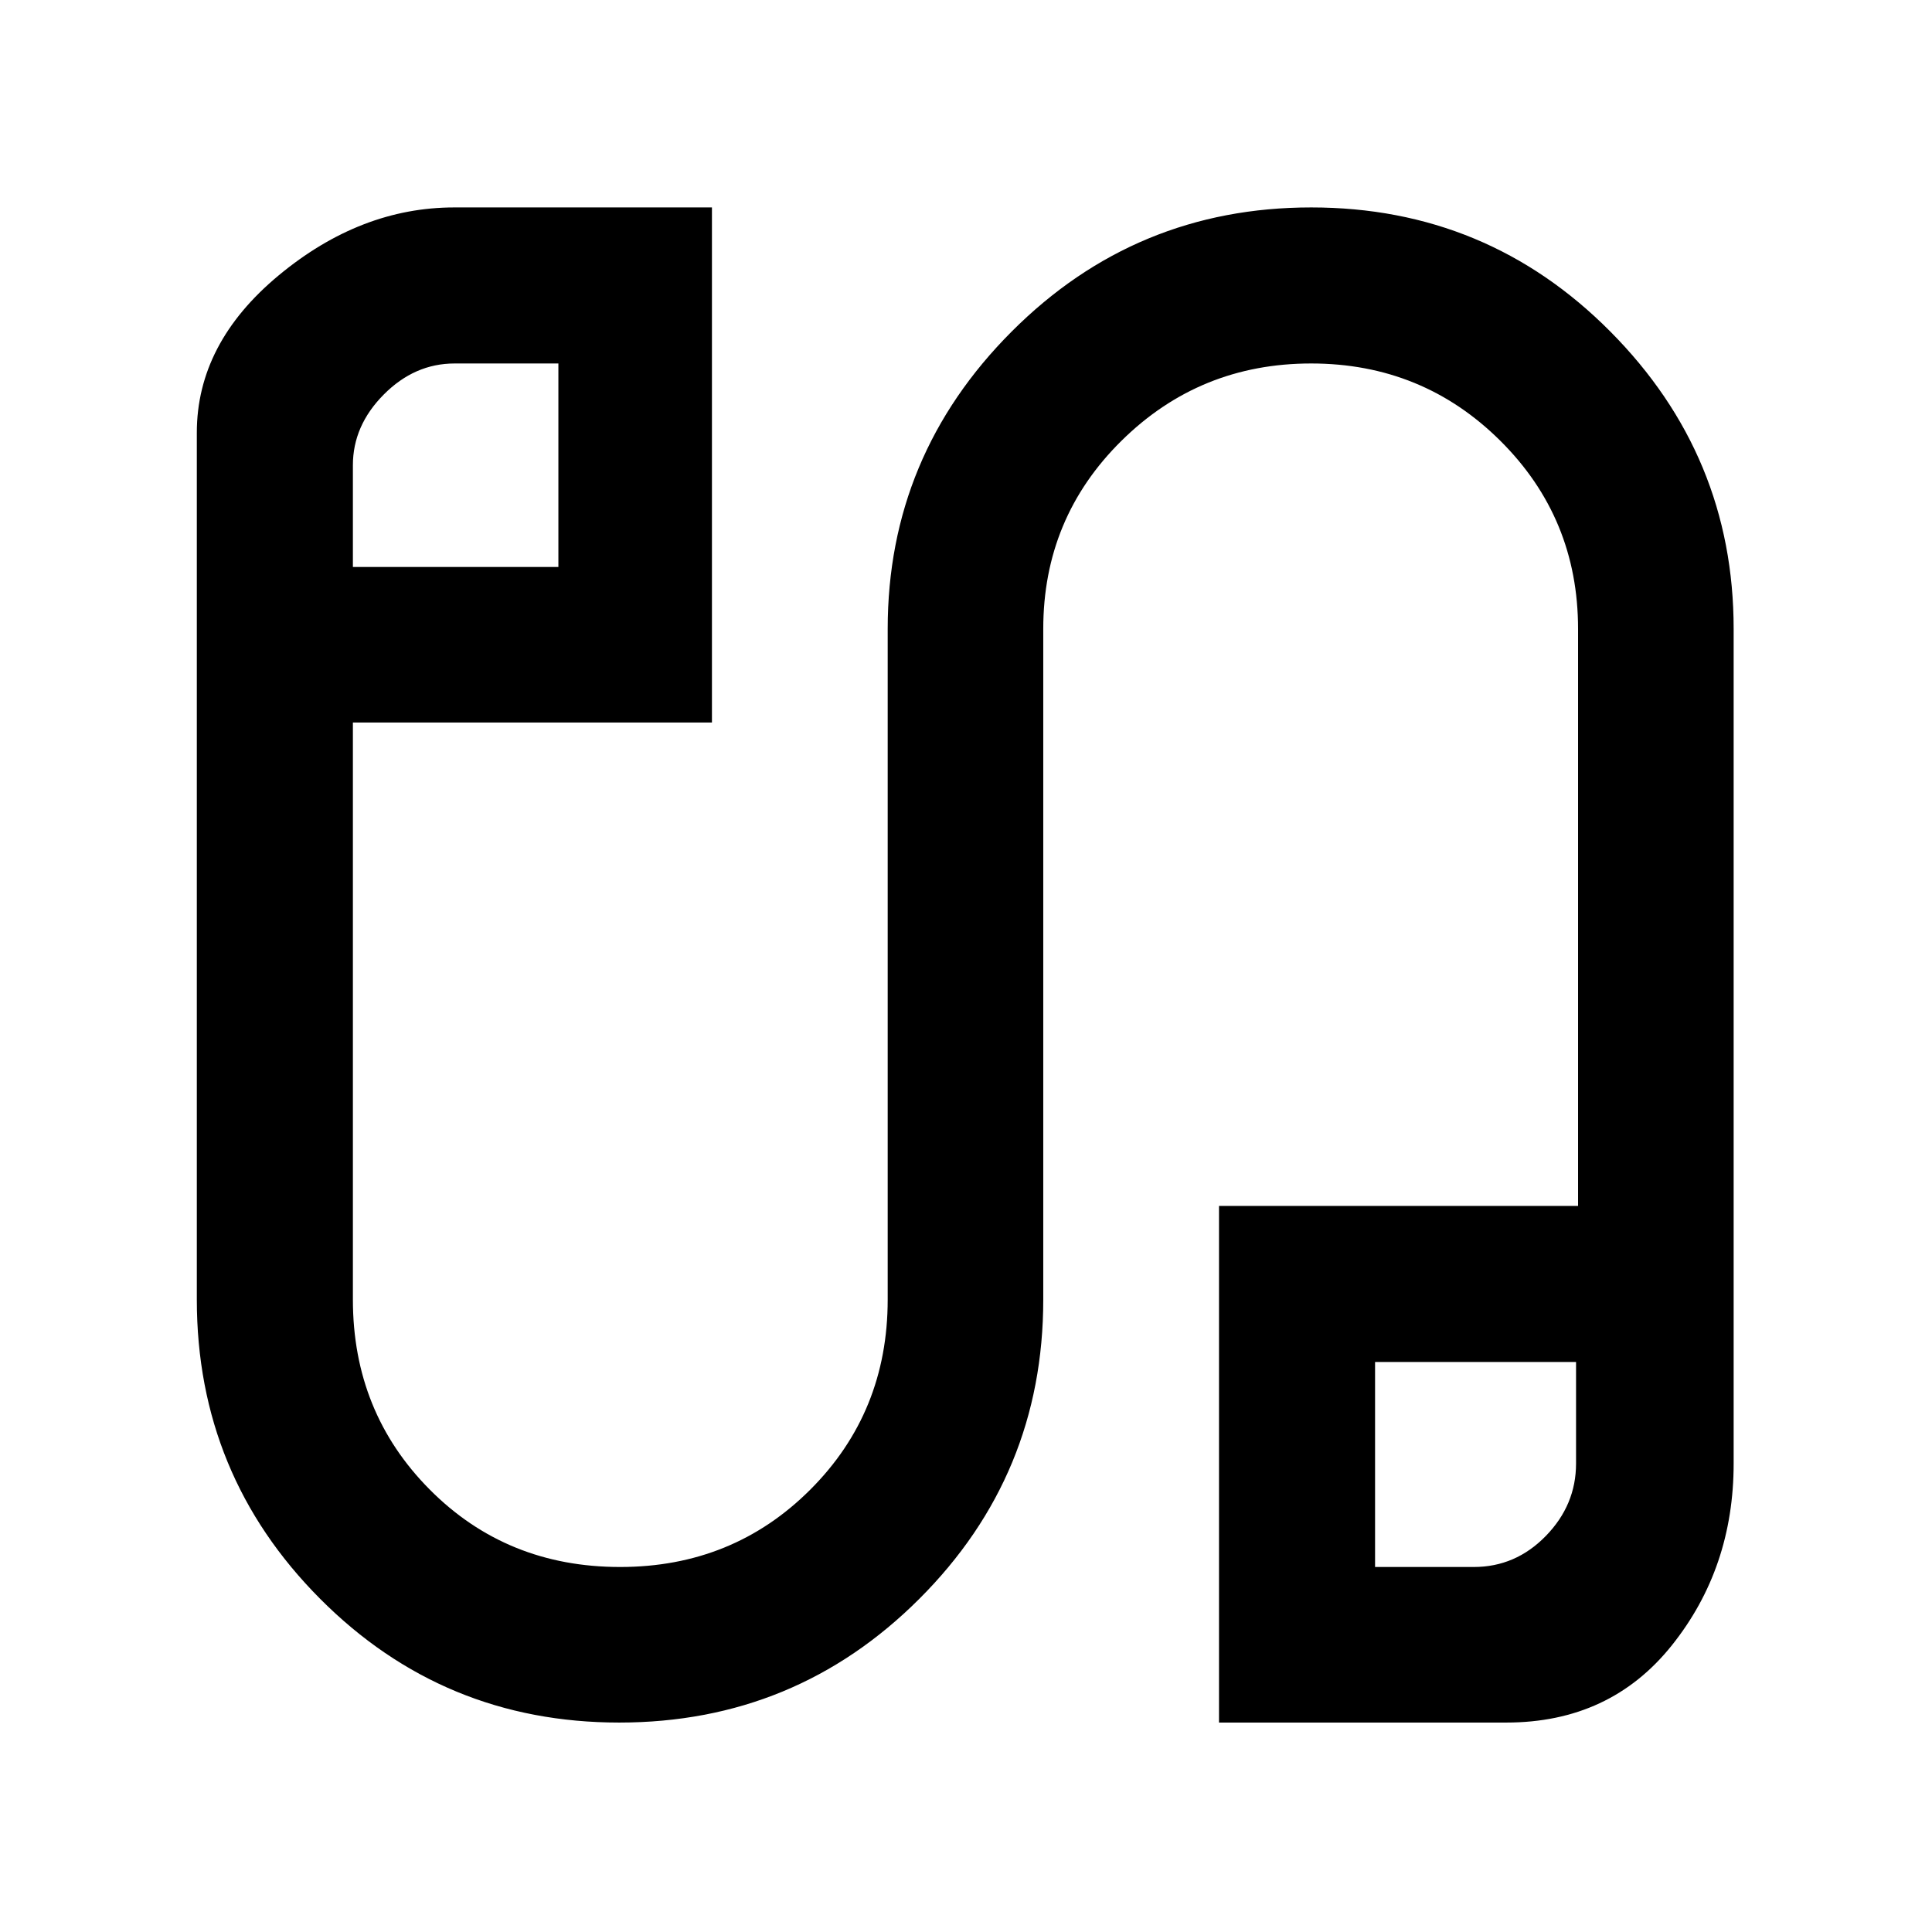 <svg xmlns="http://www.w3.org/2000/svg" height="48" viewBox="0 -960 960 960" width="48"><path d="M307.7-104.07q-87.38 0-148.64-61.5Q97.8-227.08 97.8-314.24v-430.78q0-44.38 40.68-78.15 40.67-33.76 87.3-33.76h127.98v255.95H175.35v286.74q0 55.99 38.22 94.43 38.22 38.44 94.55 38.44 56.05 0 94.51-38.44 38.46-38.44 38.46-94.43v-333.28q0-86.02 61.59-147.72 61.58-61.69 148.86-61.69 87.38 0 148.64 61.69 61.26 61.7 61.26 147.72v414.72q0 51.9-30.68 90.32-30.67 38.41-82.3 38.41H605.72v-256.71h178.41v-286.74q0-55.11-38.66-93.49-38.66-38.38-93.97-38.38-55.32 0-94.21 38.38-38.9 38.38-38.9 93.49v333.28q0 87.16-61.56 148.67-61.55 61.5-149.13 61.5ZM175.35-678.28h102.11v-101.11H225.9q-19.9 0-35.23 15.45-15.32 15.44-15.32 35.1v50.56Zm507.91 496.91h49.07q20.74 0 35.77-15.41 15.03-15.41 15.03-36.02v-50.44h-99.87v101.87ZM226.78-728.96ZM733.7-232.8Z"/></svg>